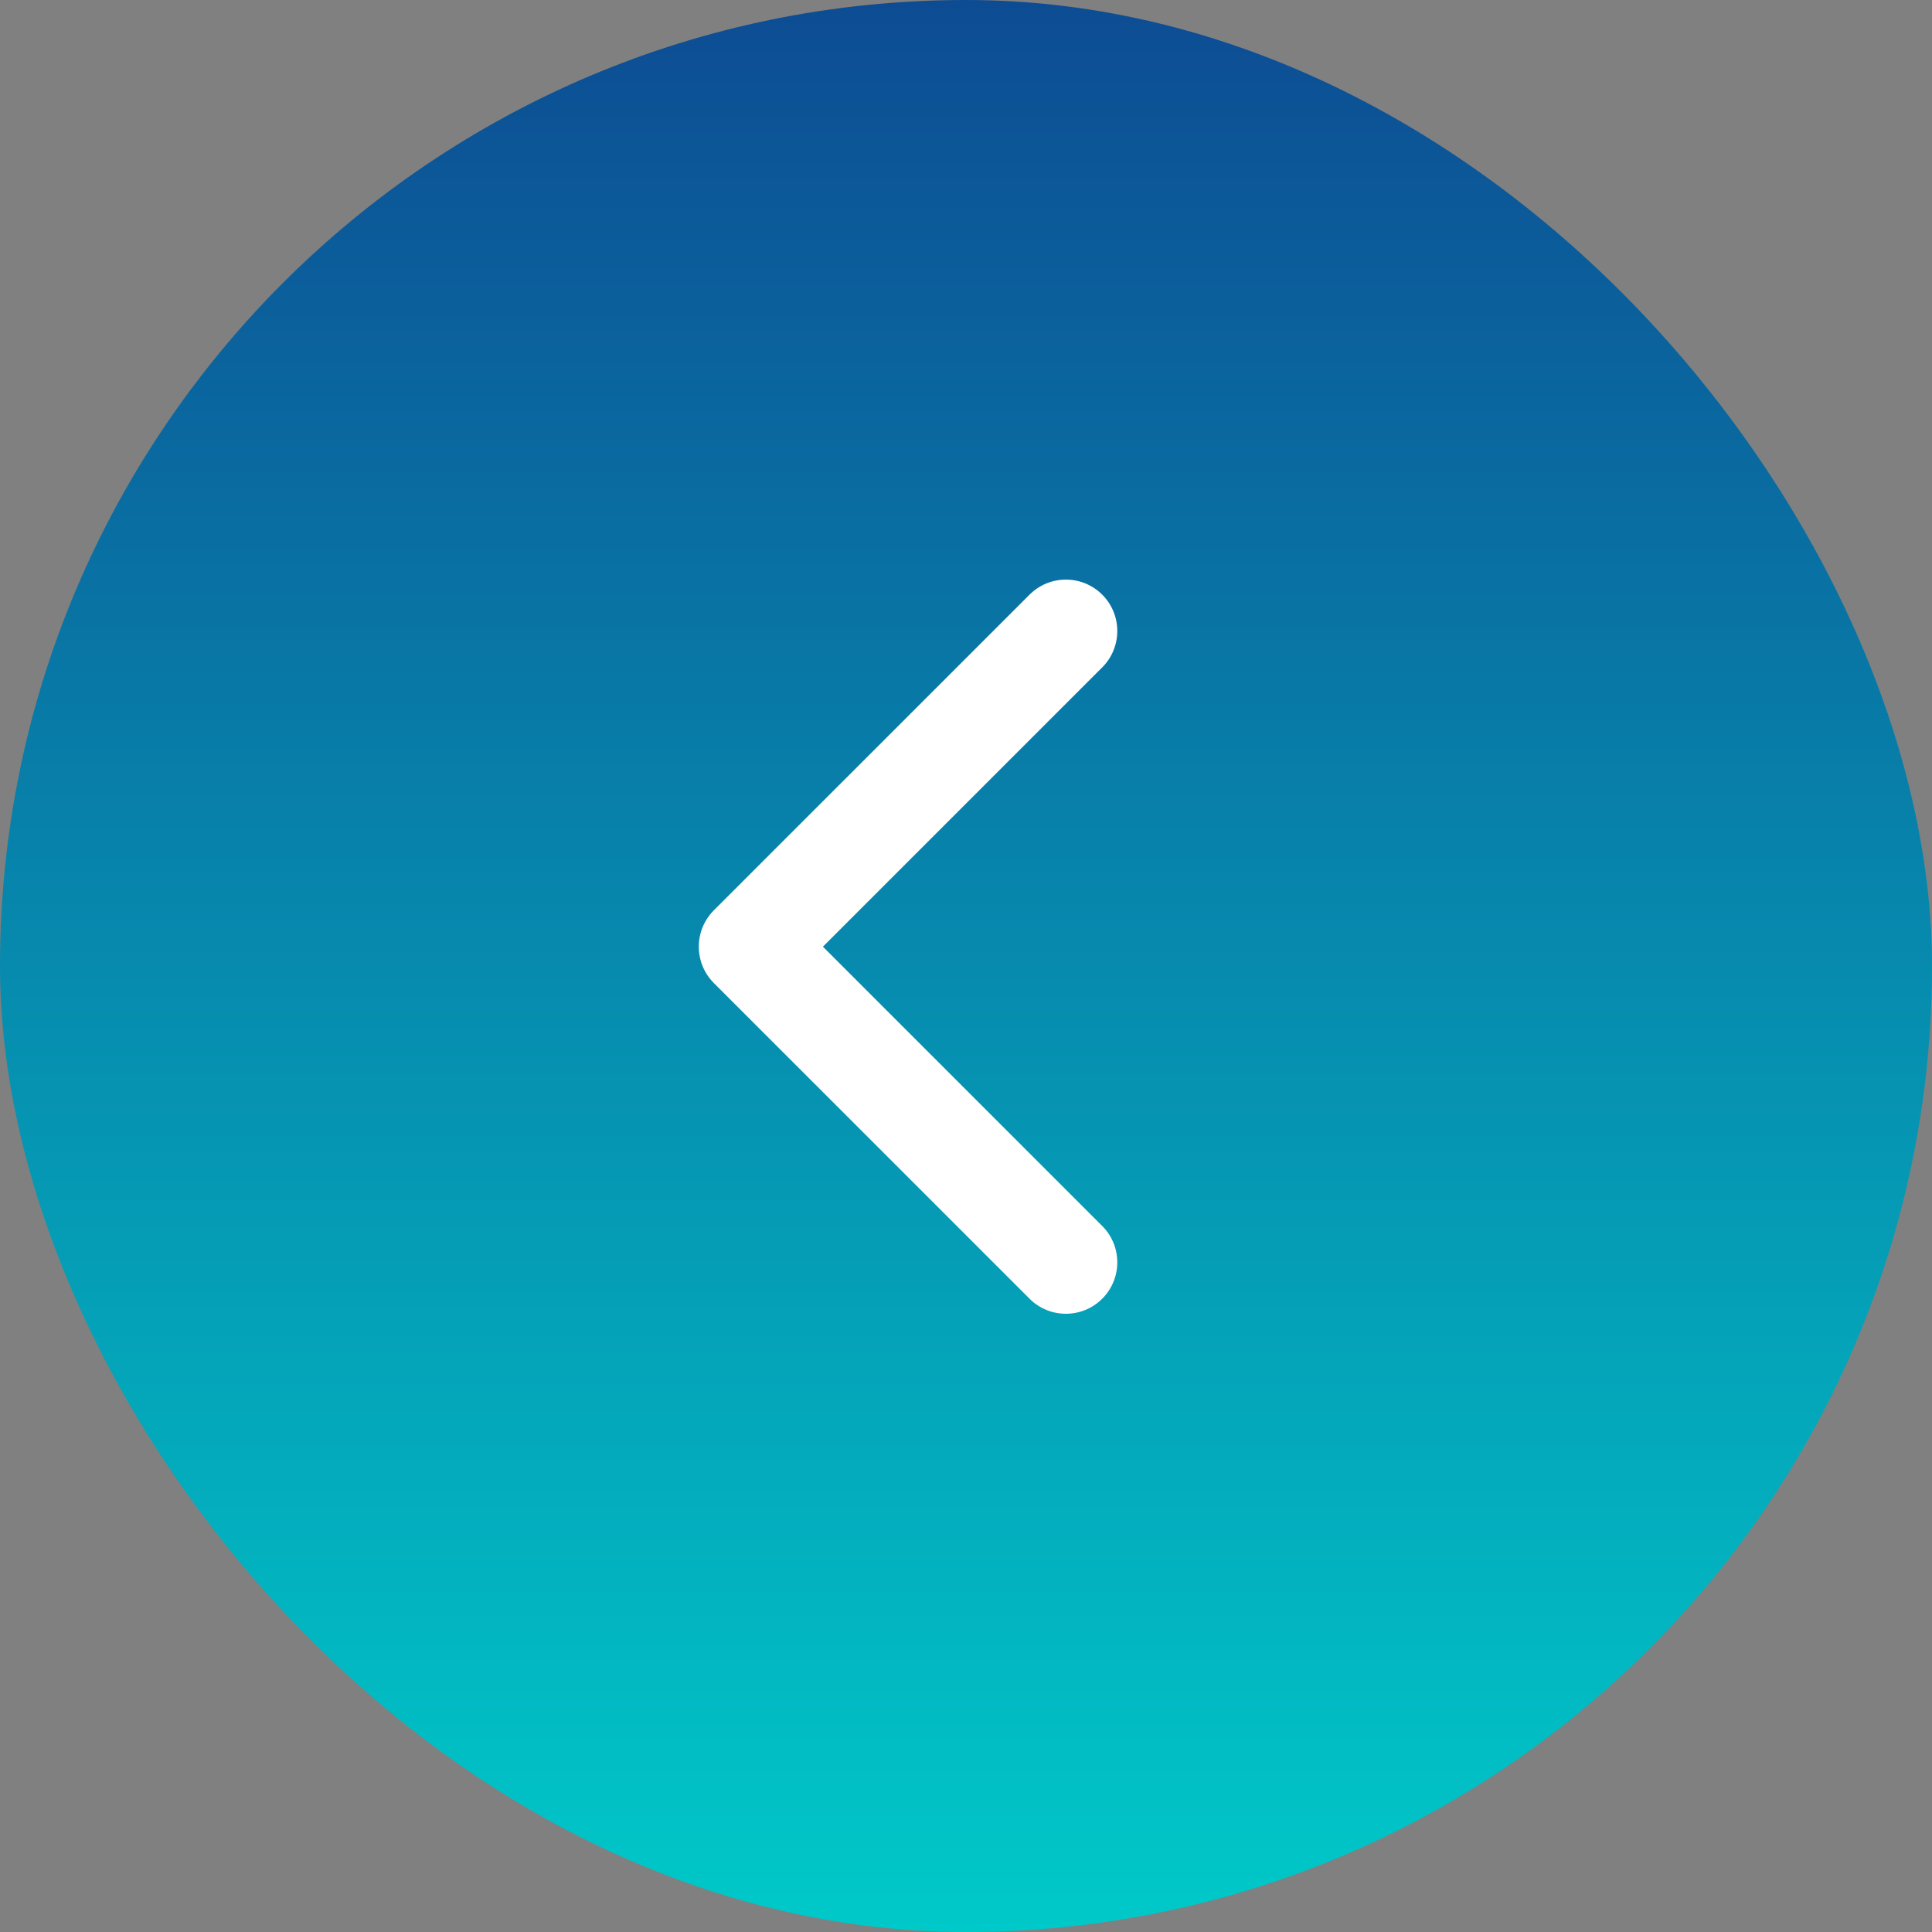 <svg width="50" height="50" viewBox="0 0 50 50" fill="none" xmlns="http://www.w3.org/2000/svg">
<rect x="0" y="0" width="50" height="50" fill="#808080" stroke="none"/>
<rect width="50" height="50" rx="25" fill="url(#paint0_linear_943_3)"/>
<g clip-path="url(#clip0_943_3)">
<path d="M18.085 24.5C18.085 24.159 18.215 23.819 18.474 23.559L26.644 15.39C27.164 14.87 28.006 14.87 28.526 15.39C29.045 15.909 29.045 16.752 28.526 17.271L21.297 24.5L28.526 31.729C29.045 32.248 29.045 33.091 28.526 33.61C28.006 34.13 27.163 34.13 26.644 33.61L18.474 25.441C18.215 25.181 18.085 24.84 18.085 24.5Z" fill="white"/>
</g>
<defs>
<linearGradient id="paint0_linear_943_3" x1="25" y1="0" x2="25" y2="50" gradientUnits="userSpaceOnUse">
<stop stop-color="#0D4C93"/>
<stop offset="1" stop-color="#00C9C9"/>
</linearGradient>
<clipPath id="clip0_943_3">
<rect width="19" height="19" fill="white" transform="translate(33 15) rotate(90)"/>
</clipPath>
</defs>
</svg>

